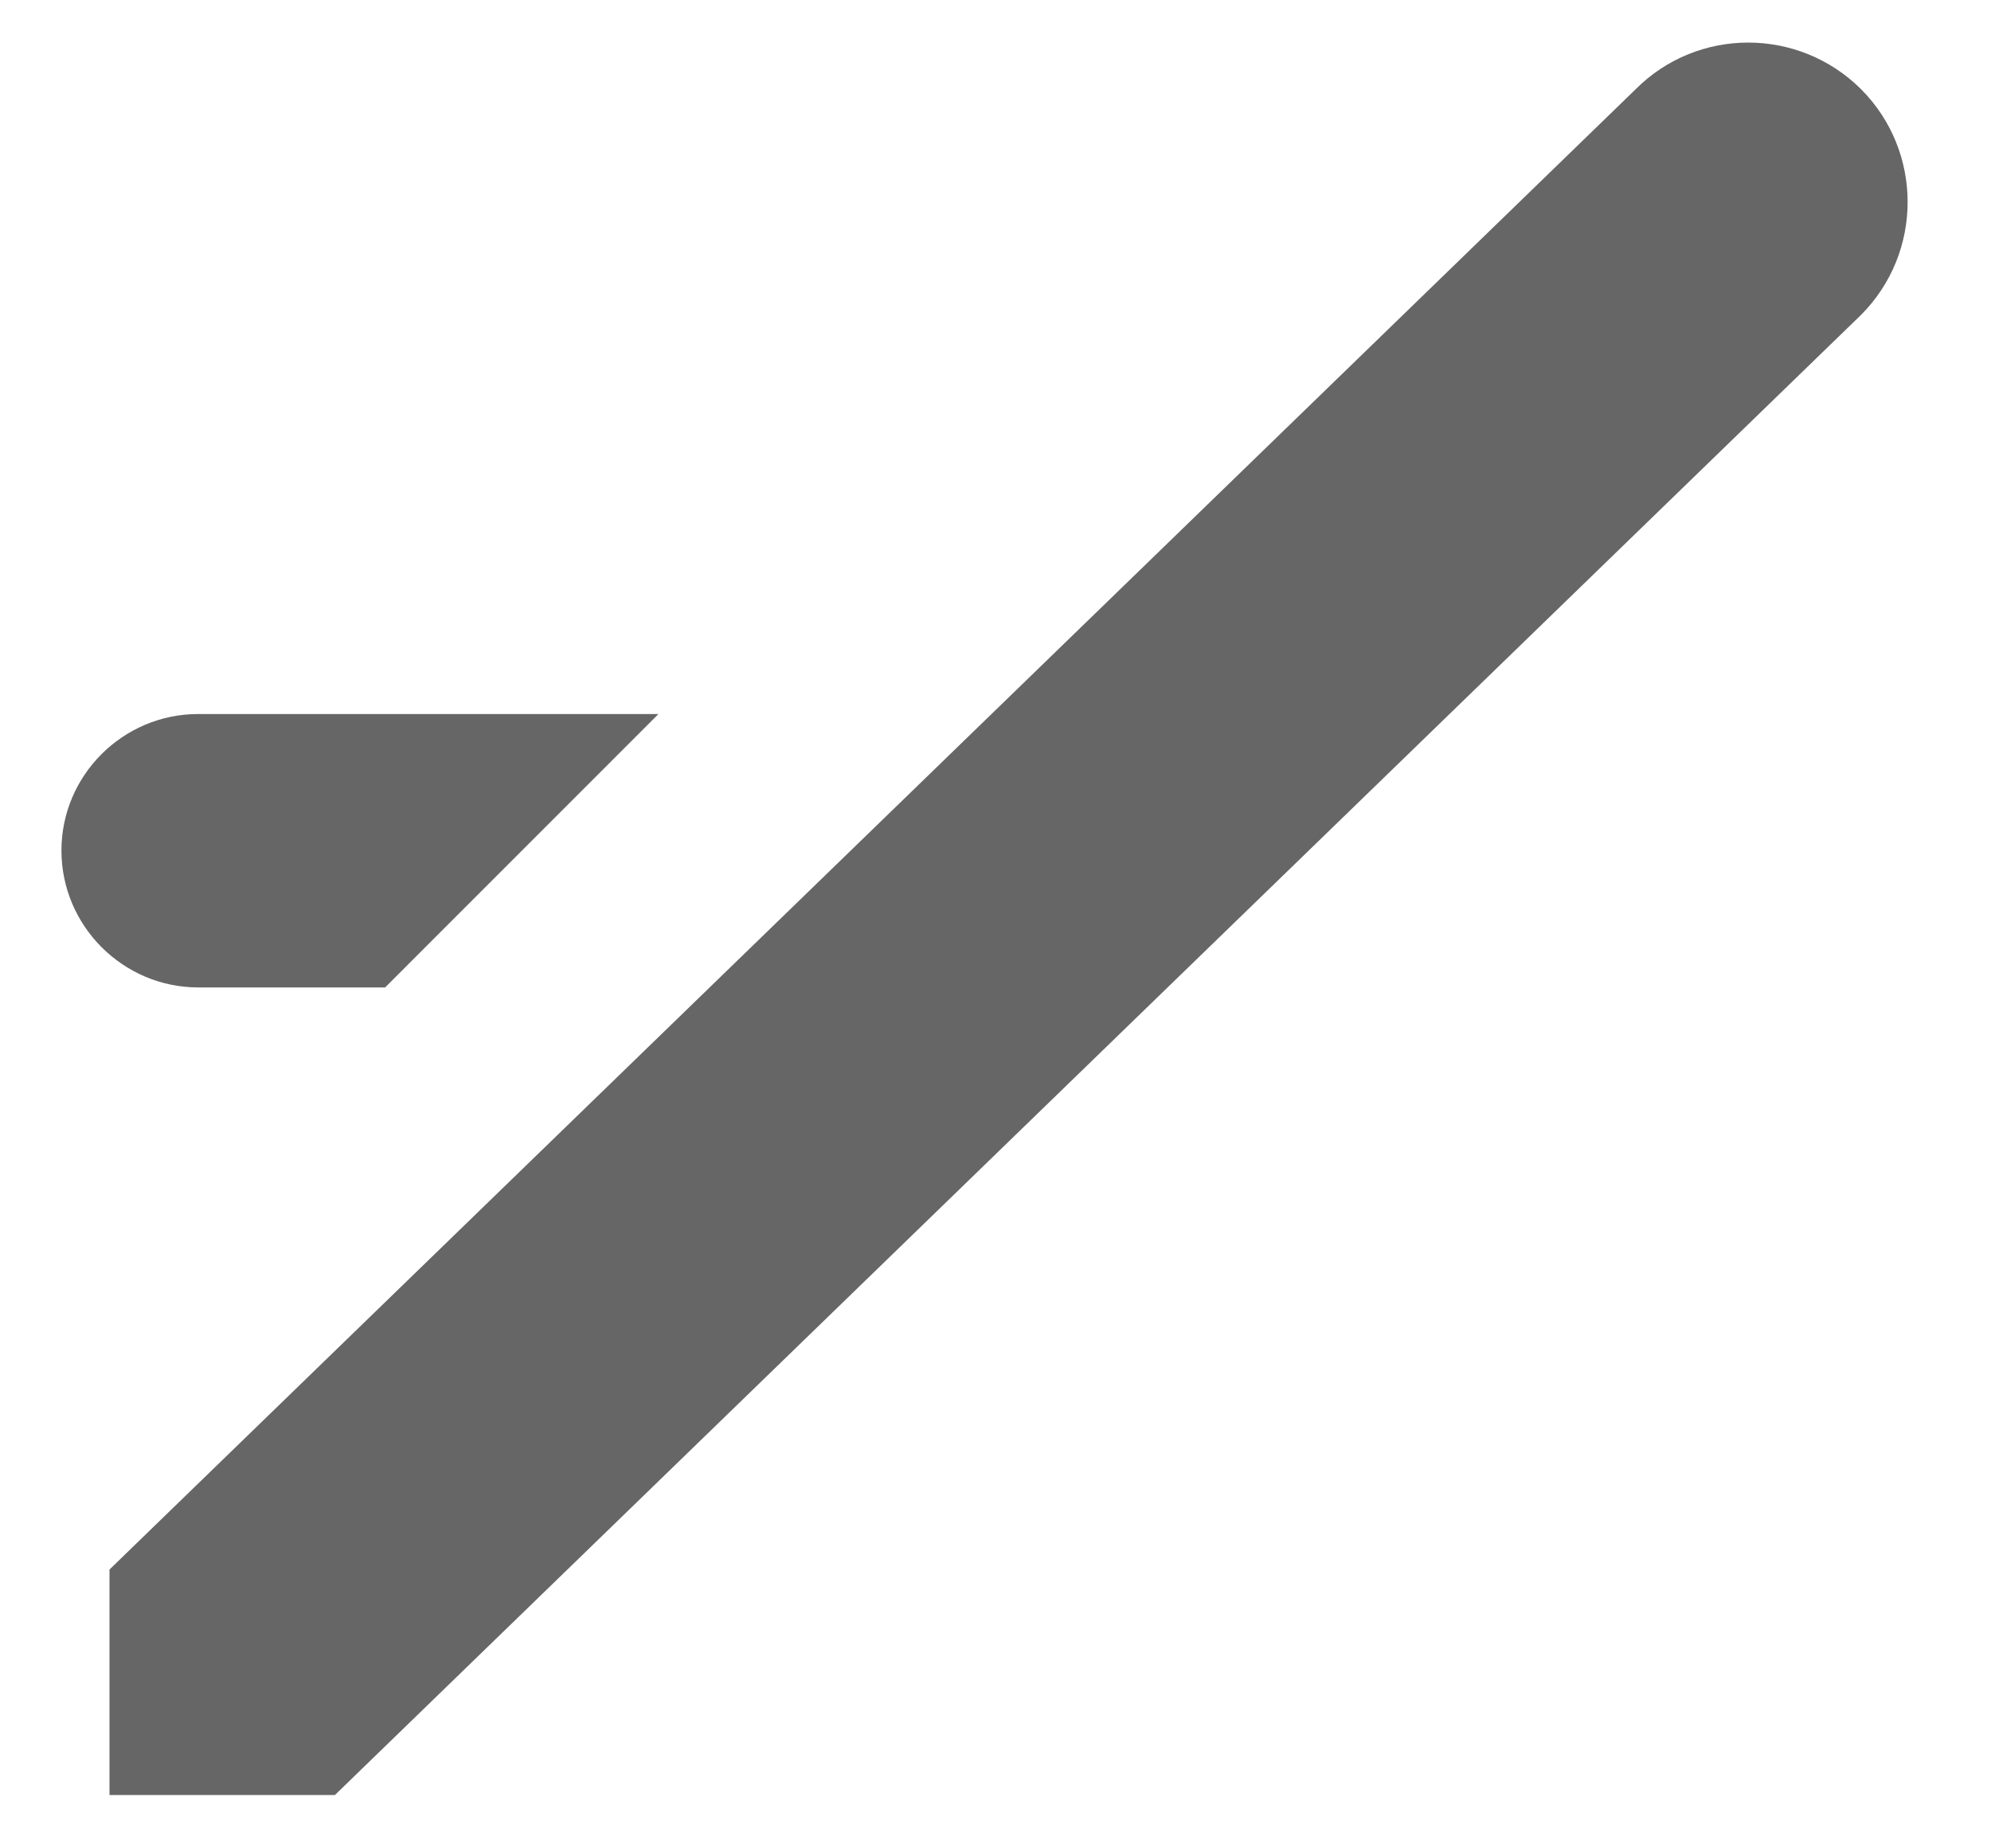 ﻿<?xml version="1.0" encoding="utf-8"?>
<svg version="1.1" xmlns:xlink="http://www.w3.org/1999/xlink" width="14px" height="13px" xmlns="http://www.w3.org/2000/svg">
  <g transform="matrix(1 0 0 1 -31 -1910 )">
    <path d="M 1.393 5.022  C 0.864 5.022  0.432 5.454  0.432 5.982  C 0.432 6.511  0.864 6.945  1.395 6.945  L 2.708 6.945  L 4.63 5.022  L 1.393 5.022  Z M 13.085 2.216  C 13.523 1.778  13.523 1.066  13.087 0.628  C 12.648 0.19  11.937 0.19  11.501 0.628  L 0.77 11.039  L 0.77 12.625  L 2.355 12.625  L 13.085 2.216  Z " fill-rule="nonzero" fill="#666666" stroke="none" transform="matrix(1 0 0 1 31 1910 )" />
  </g>
</svg>